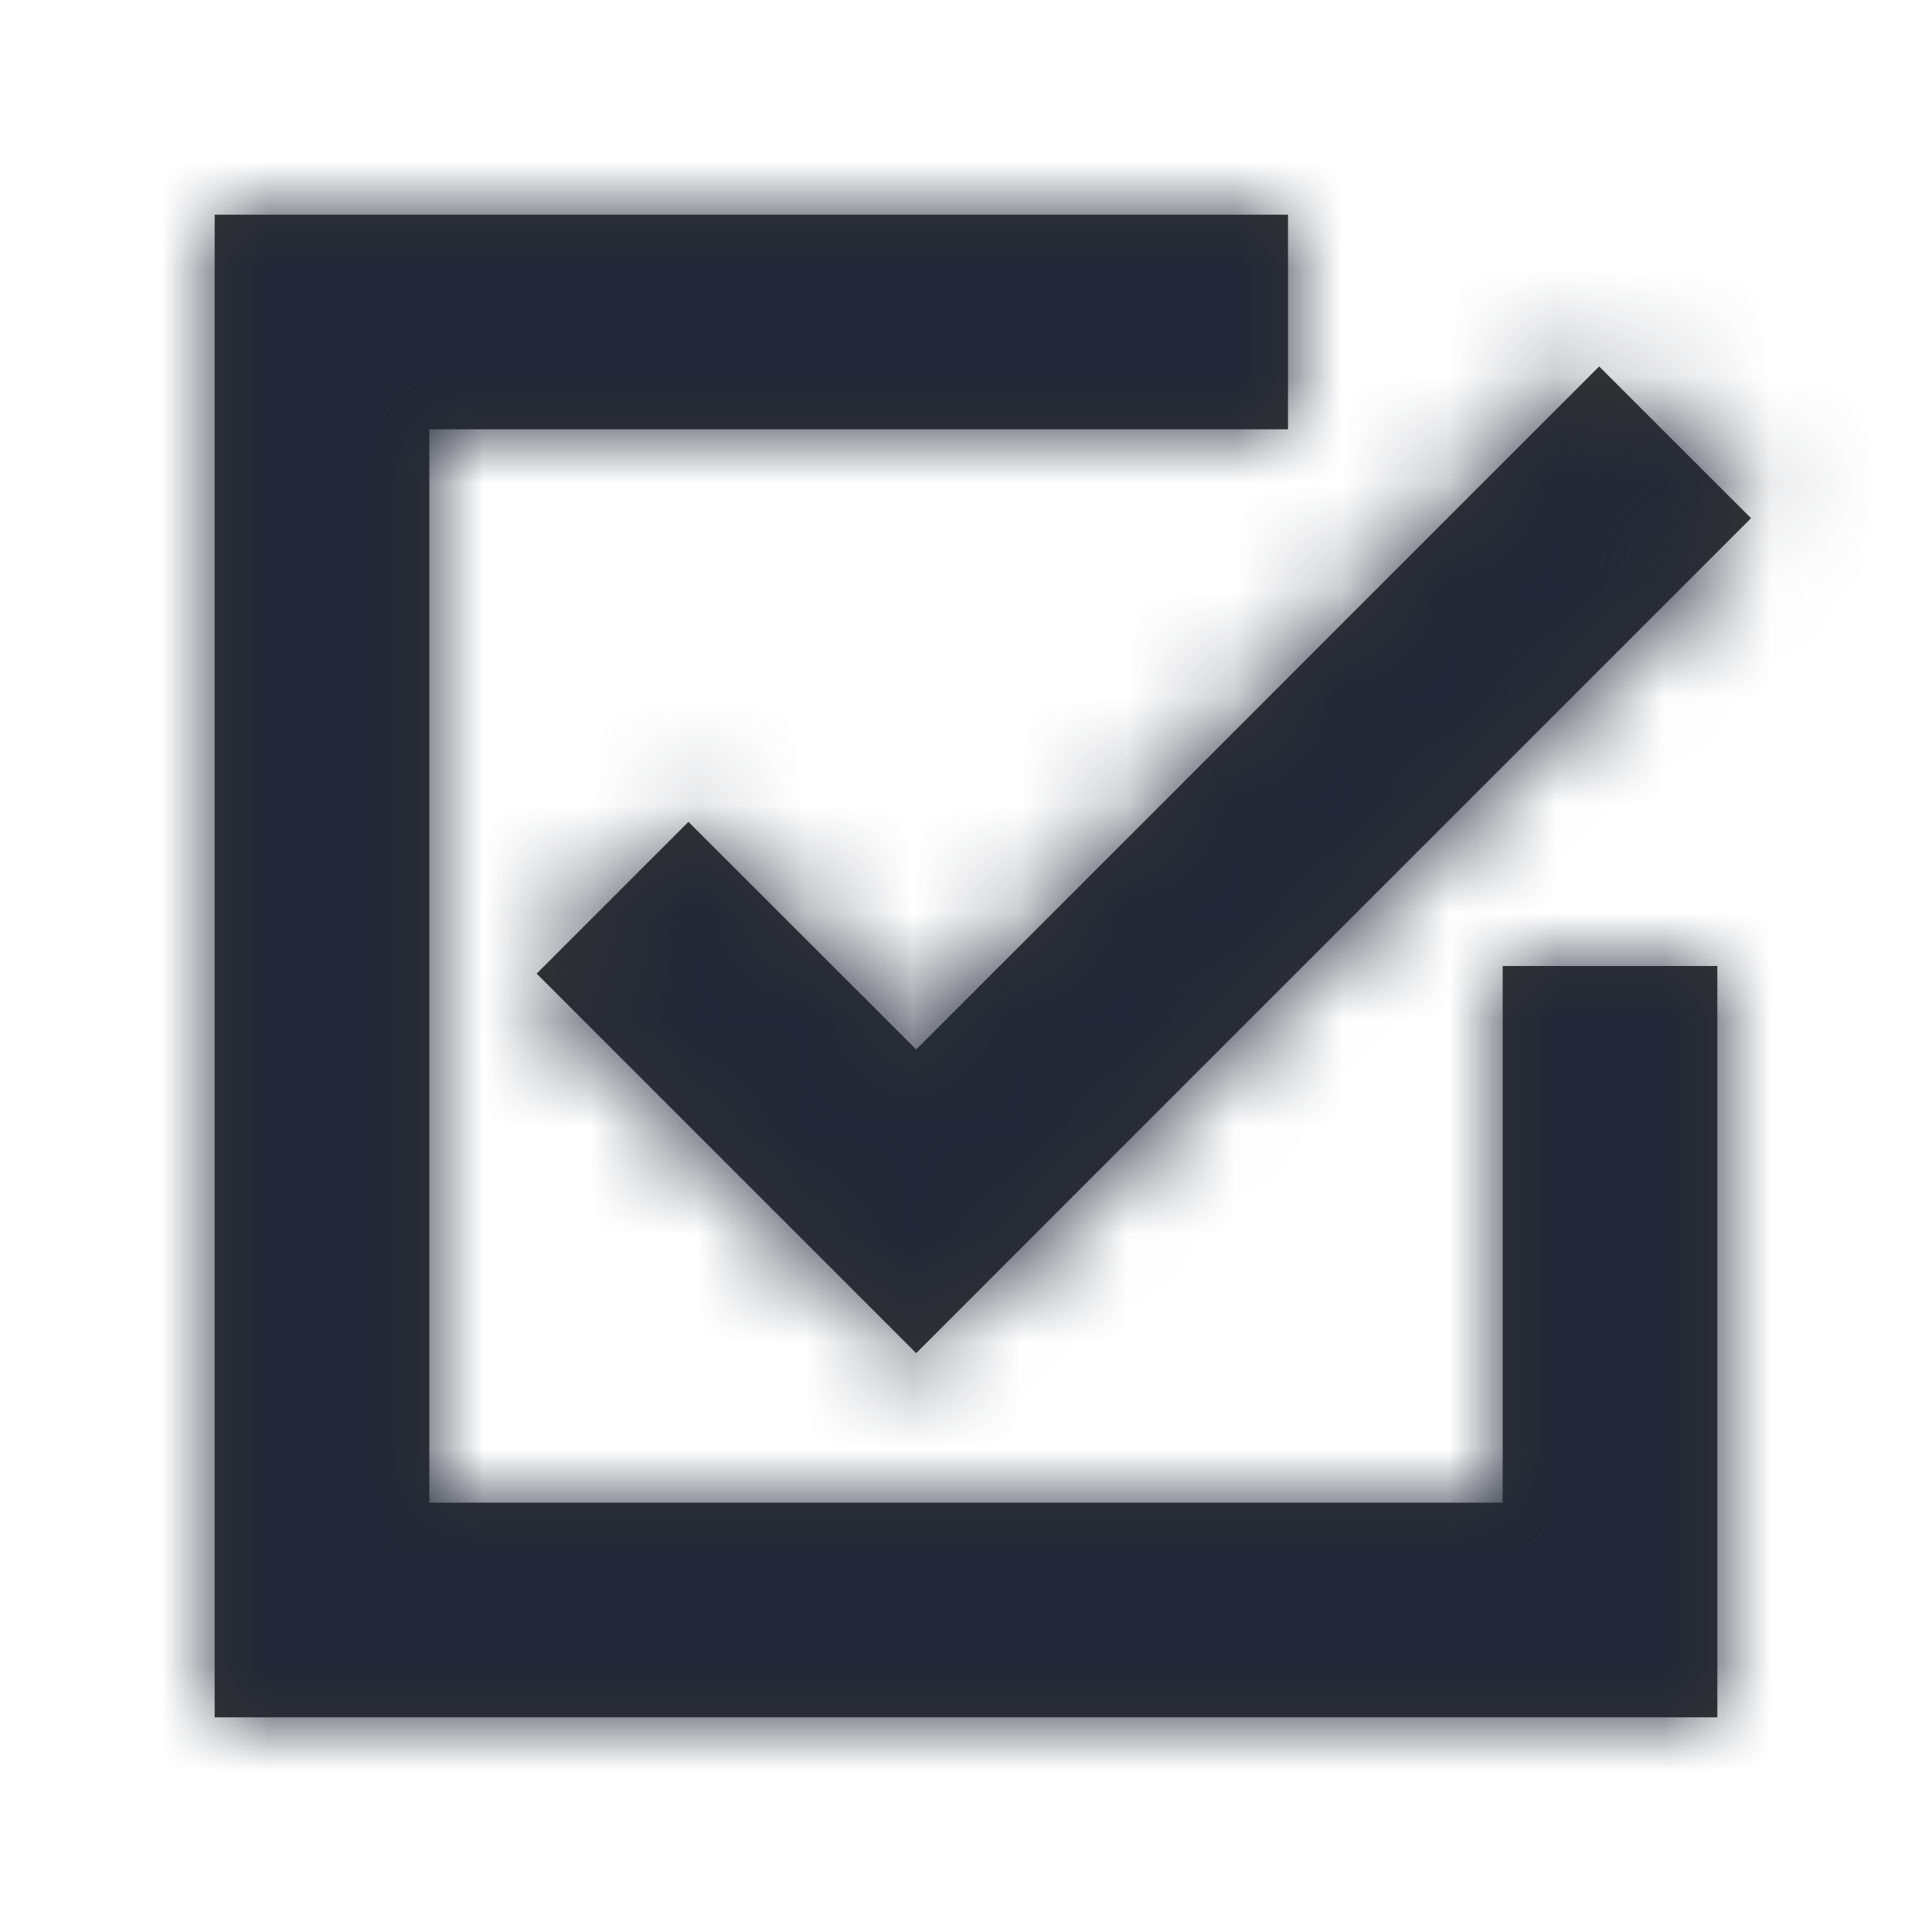 <?xml version="1.0" encoding="UTF-8"?>
<svg width="18px" height="18px" viewBox="0 0 18 18" version="1.1" xmlns="http://www.w3.org/2000/svg" xmlns:xlink="http://www.w3.org/1999/xlink">
    <!-- Generator: Sketch 53.2 (72643) - https://sketchapp.com -->
    <title>Icon/Icon-00/65</title>
    <desc>Created with Sketch.</desc>
    <defs>
        <path d="M8.536,9.778 L14.899,3.414 L16.314,4.828 L9.95,11.192 L8.536,12.607 L5,9.071 L6.414,7.657 L8.536,9.778 Z M14,14 L14,9 L16,9 L16,14 L16,16 L4,16 L2,16 L2,2 L4,2 L12,2 L12,4 L4,4 L4,14 L14,14 Z" id="path-1"></path>
    </defs>
    <g id="Icon/Icon-00/65" stroke="none" stroke-width="1" fill="none" fill-rule="evenodd">
        <mask id="mask-2" fill="white">
            <use xlink:href="#path-1"></use>
        </mask>
        <use id="Mask" fill="#333333" xlink:href="#path-1"></use>
        <g id="Colors/#212736" mask="url(#mask-2)" fill="#212736">
            <rect id="Colors/#454C5C" x="0" y="0" width="18" height="18"></rect>
        </g>
    </g>
</svg>